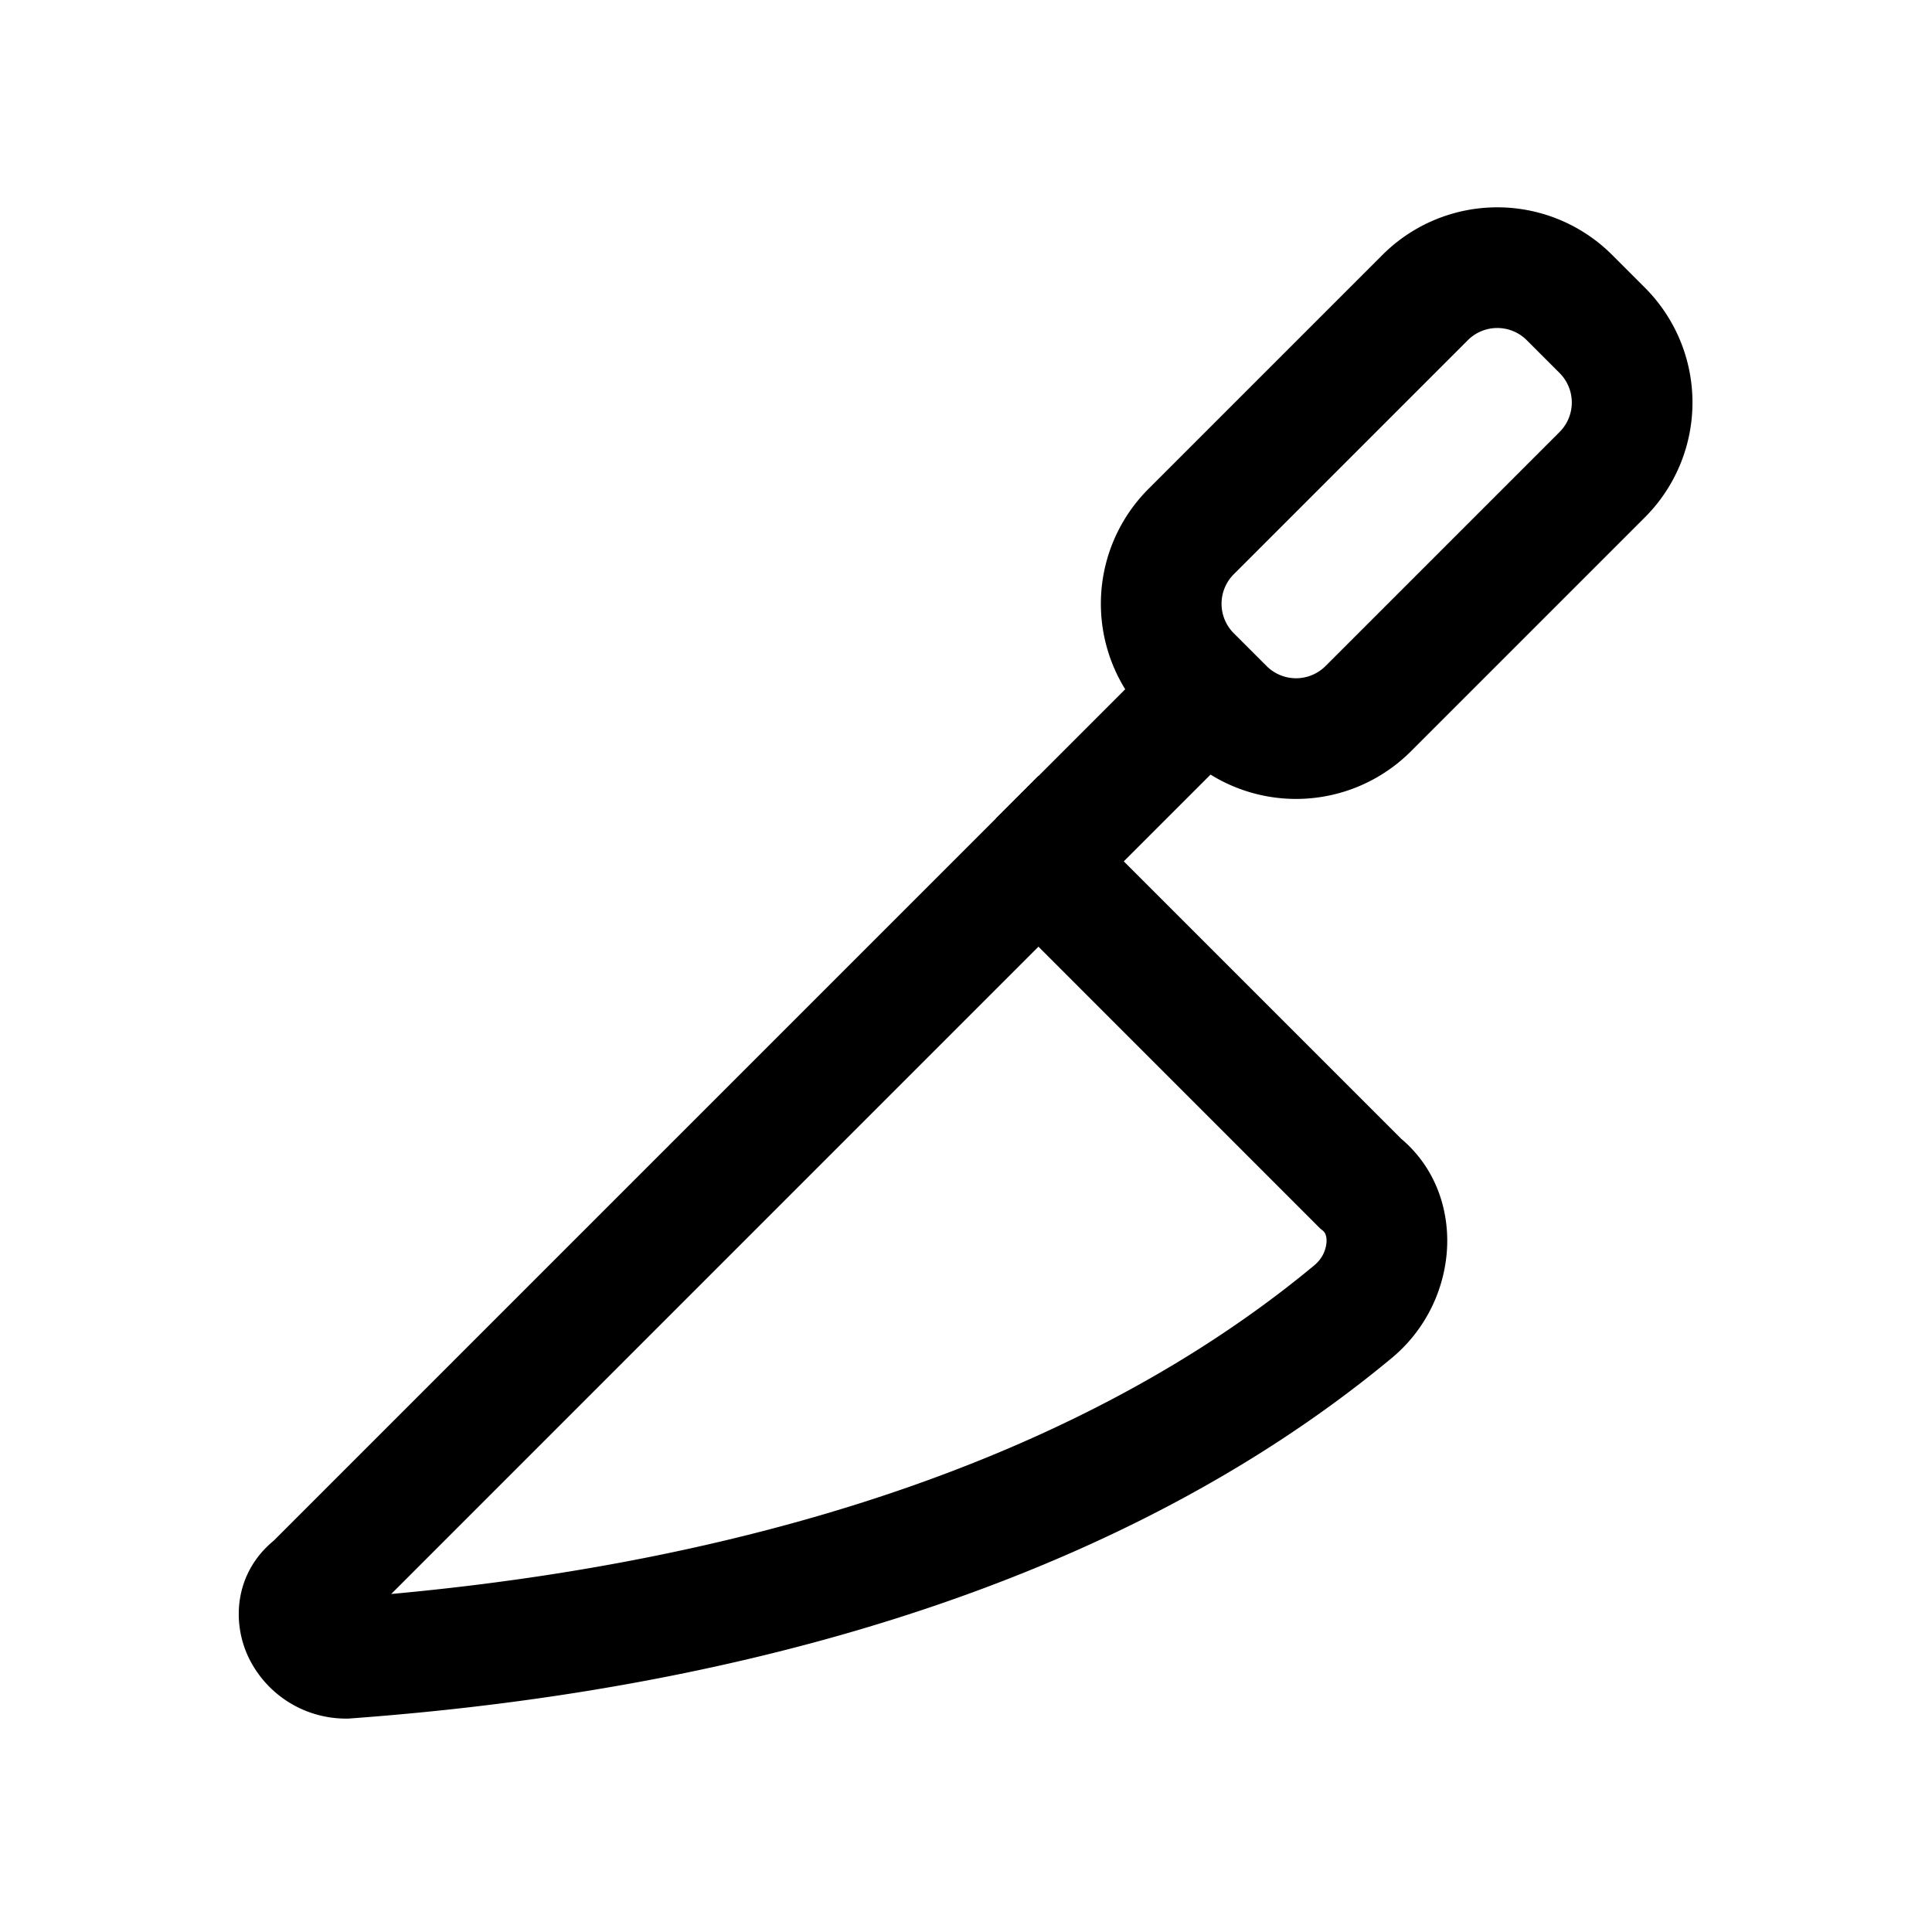 <svg xmlns="http://www.w3.org/2000/svg" fill="none" viewBox="0 0 24 24">
  <path fill="#000" fill-rule="evenodd" d="M18.97 4.23a.518.518 0 0 0-.74 0l-2.9 2.9a.518.518 0 0 0 0 .74l.4.4a.518.518 0 0 0 .74 0l2.9-2.9a.518.518 0 0 0 0-.74l-.4-.4Zm-1.8-1.06a2.017 2.017 0 0 1 2.86 0l.4.4a2.017 2.017 0 0 1 0 2.86l-2.9 2.9a2.017 2.017 0 0 1-2.86 0l-.4-.4a2.017 2.017 0 0 1 0-2.86l2.9-2.9ZM12.9 9.64l4.505 4.505c.45.38.608.926.567 1.417a1.91 1.91 0 0 1-.698 1.32C12.98 20.44 7.068 21.146 4.355 21.347l-.027.002H4.3a1.343 1.343 0 0 1-1.217-.77c-.207-.444-.162-1.045.317-1.44l9.5-9.5Zm0 2.12-8.04 8.041c2.844-.26 7.835-1.071 11.461-4.078l.01-.009a.41.41 0 0 0 .147-.276c.007-.095-.024-.134-.047-.152l-.032-.026-3.499-3.5Z" clip-rule="evenodd"/>
  <path fill="#000" fill-rule="evenodd" d="m15.53 9.13-2.1 2.1-1.06-1.06 2.1-2.1 1.06 1.06Z" clip-rule="evenodd"/>
</svg>
